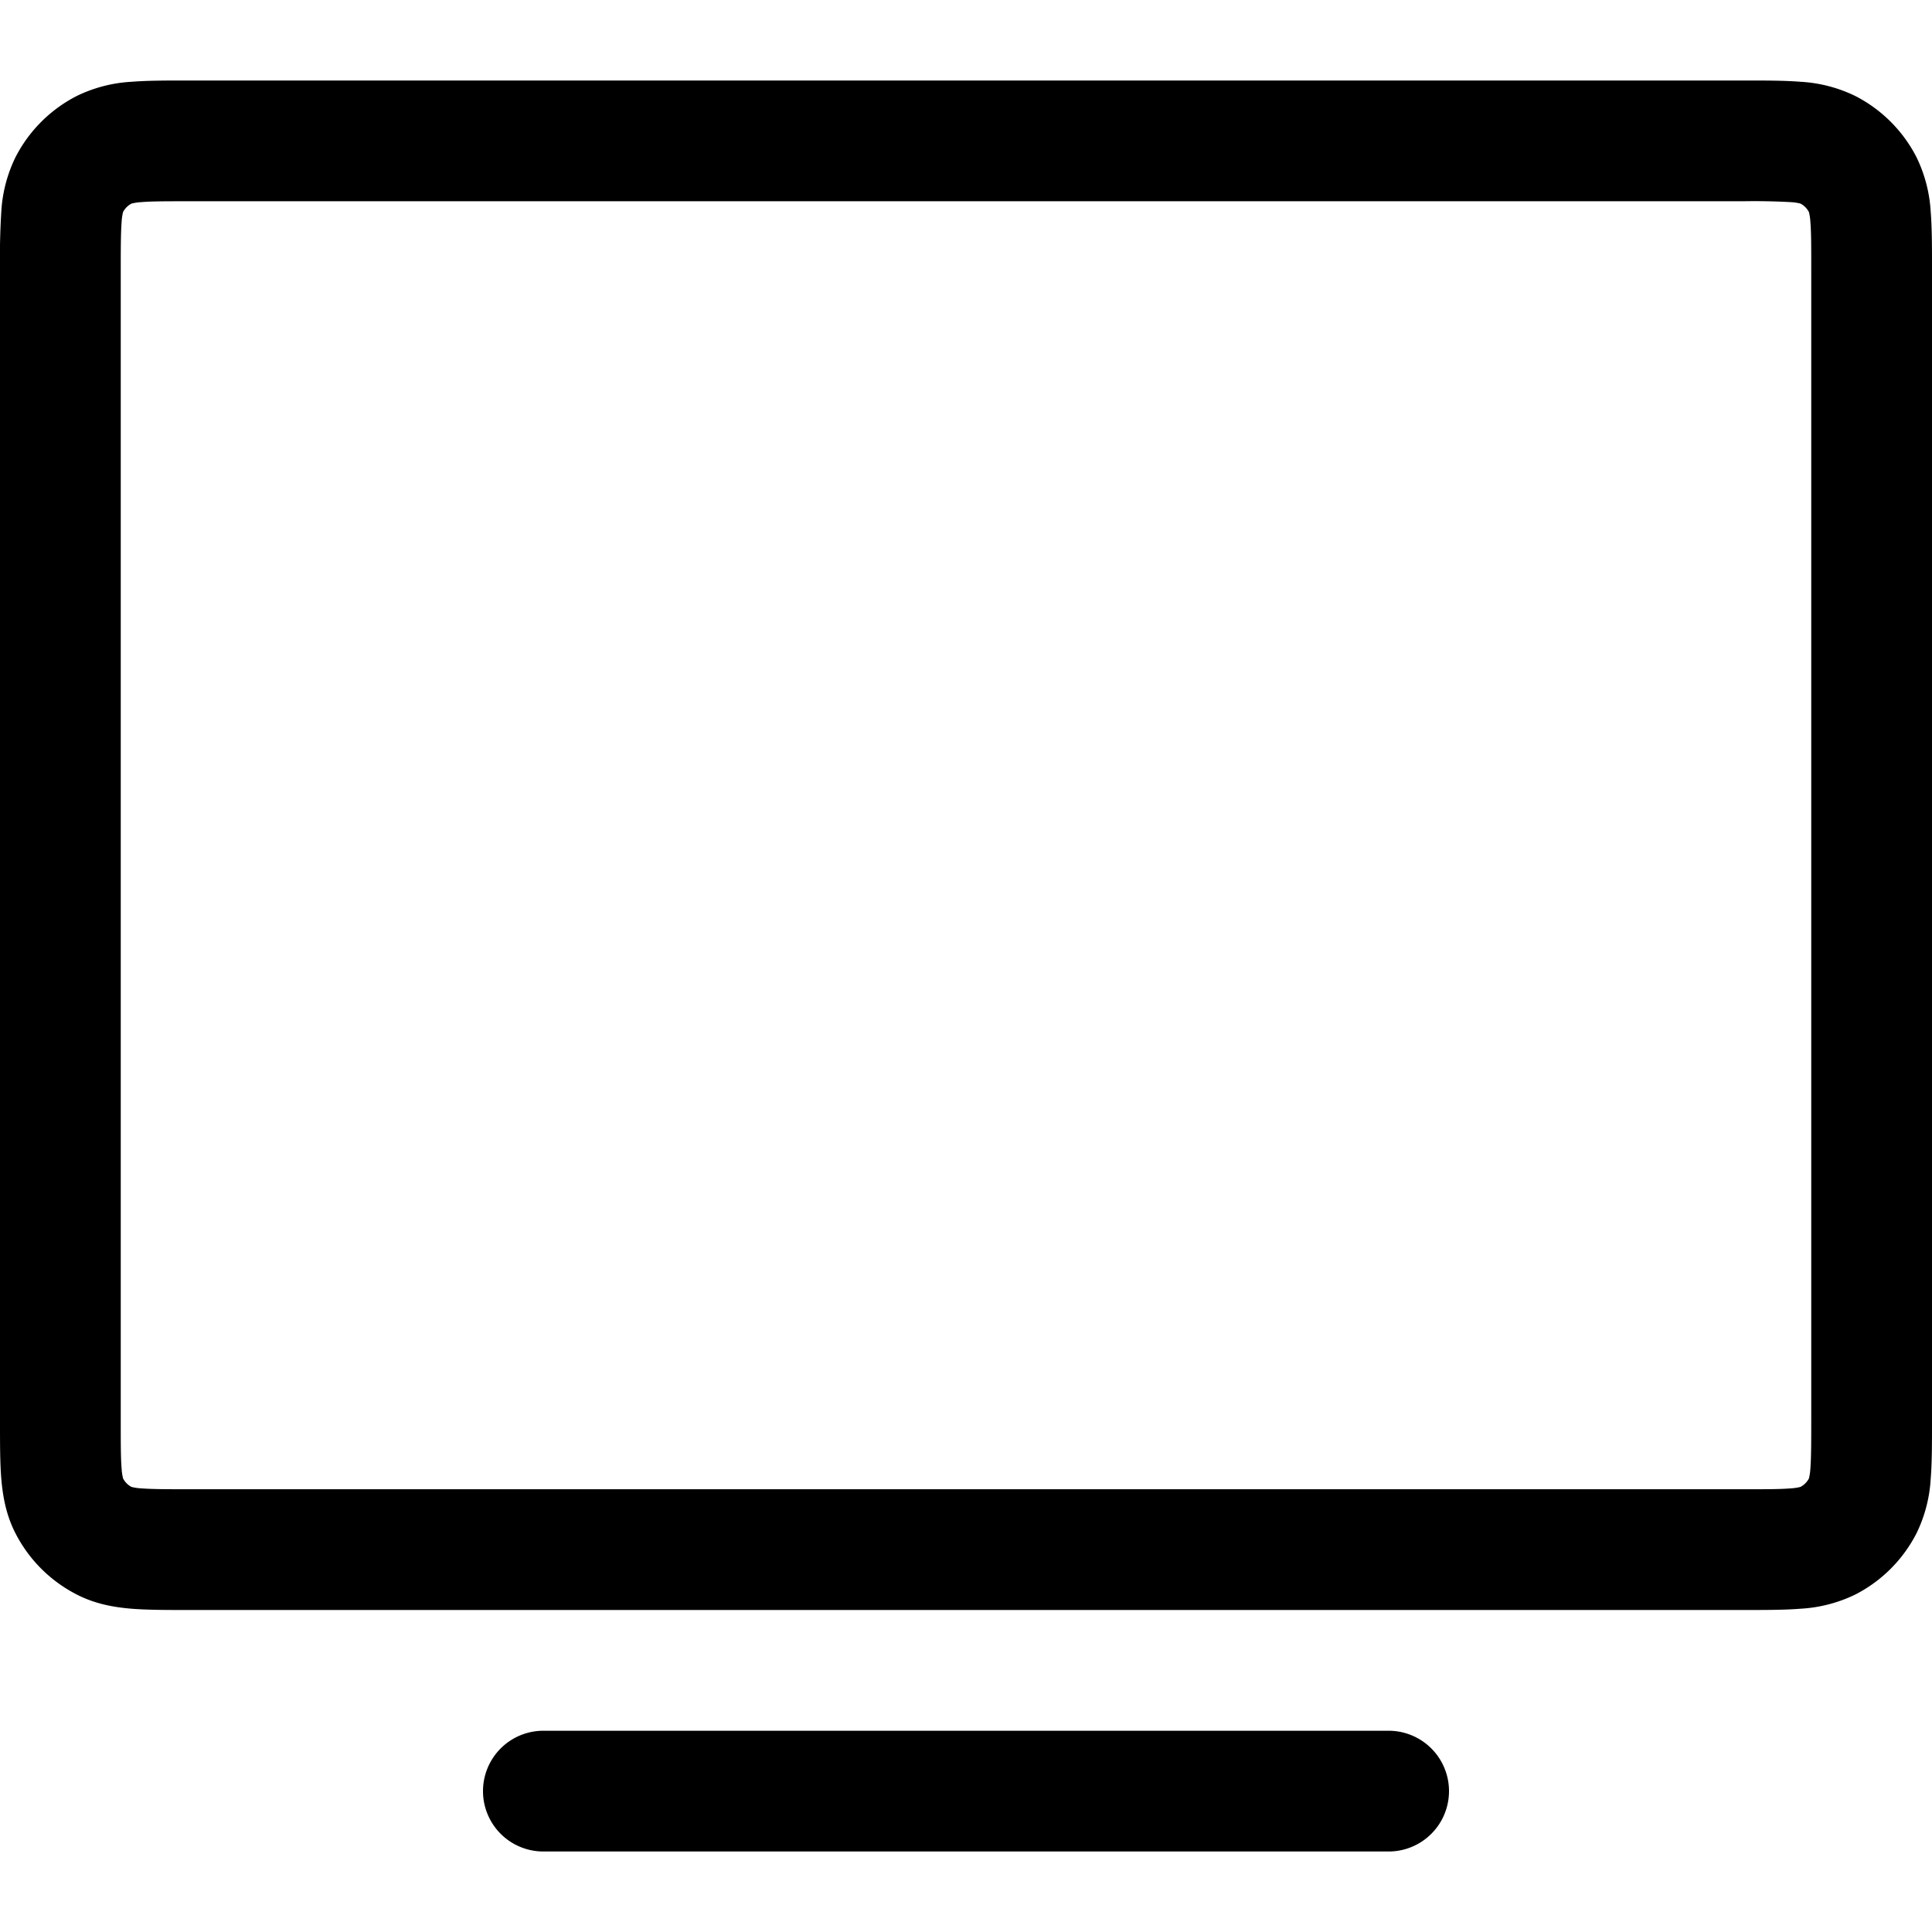 <svg xmlns="http://www.w3.org/2000/svg" width="24" height="24"><path fill-rule="evenodd" d="M2.35 1h-.026c-.258 0-.494 0-.692.016a1.774 1.774 0 00-.676.175 1.75 1.75 0 00-.765.765 1.77 1.77 0 00-.175.676A9.052 9.052 0 000 3.324v14.352c0 .258 0 .494.016.692.018.213.057.446.175.677.168.329.435.596.765.764.23.118.463.157.676.175.198.016.434.016.692.016h19.352c.258 0 .494 0 .692-.016a1.78 1.78 0 00.677-.175 1.75 1.75 0 00.764-.765 1.77 1.77 0 00.175-.676c.016-.198.016-.434.016-.692V3.324c0-.258 0-.494-.016-.692a1.775 1.775 0 00-.175-.676 1.75 1.75 0 00-.765-.765 1.774 1.774 0 00-.676-.175C22.17 1 21.934 1 21.676 1H2.35zm-.596 1.511a.628.628 0 00-.12.018.25.25 0 00-.105.104.626.626 0 00-.018.121c-.01.13-.011.304-.011.596v14.3c0 .292 0 .467.011.596a.625.625 0 00.018.12.25.25 0 00.104.105.638.638 0 00.121.018c.13.01.304.011.596.011h19.3c.292 0 .467 0 .596-.011a.636.636 0 00.12-.018.25.25 0 00.105-.105.638.638 0 00.018-.12c.01-.13.011-.304.011-.596V3.35c0-.292 0-.467-.011-.596a.638.638 0 00-.018-.12.25.25 0 00-.105-.105.626.626 0 00-.12-.018 8.337 8.337 0 00-.596-.011H2.35c-.292 0-.467 0-.596.011z"/><path d="M17.25 21.5H6.75a.75.75 0 000 1.5h10.5a.75.75 0 000-1.5z"/></svg>